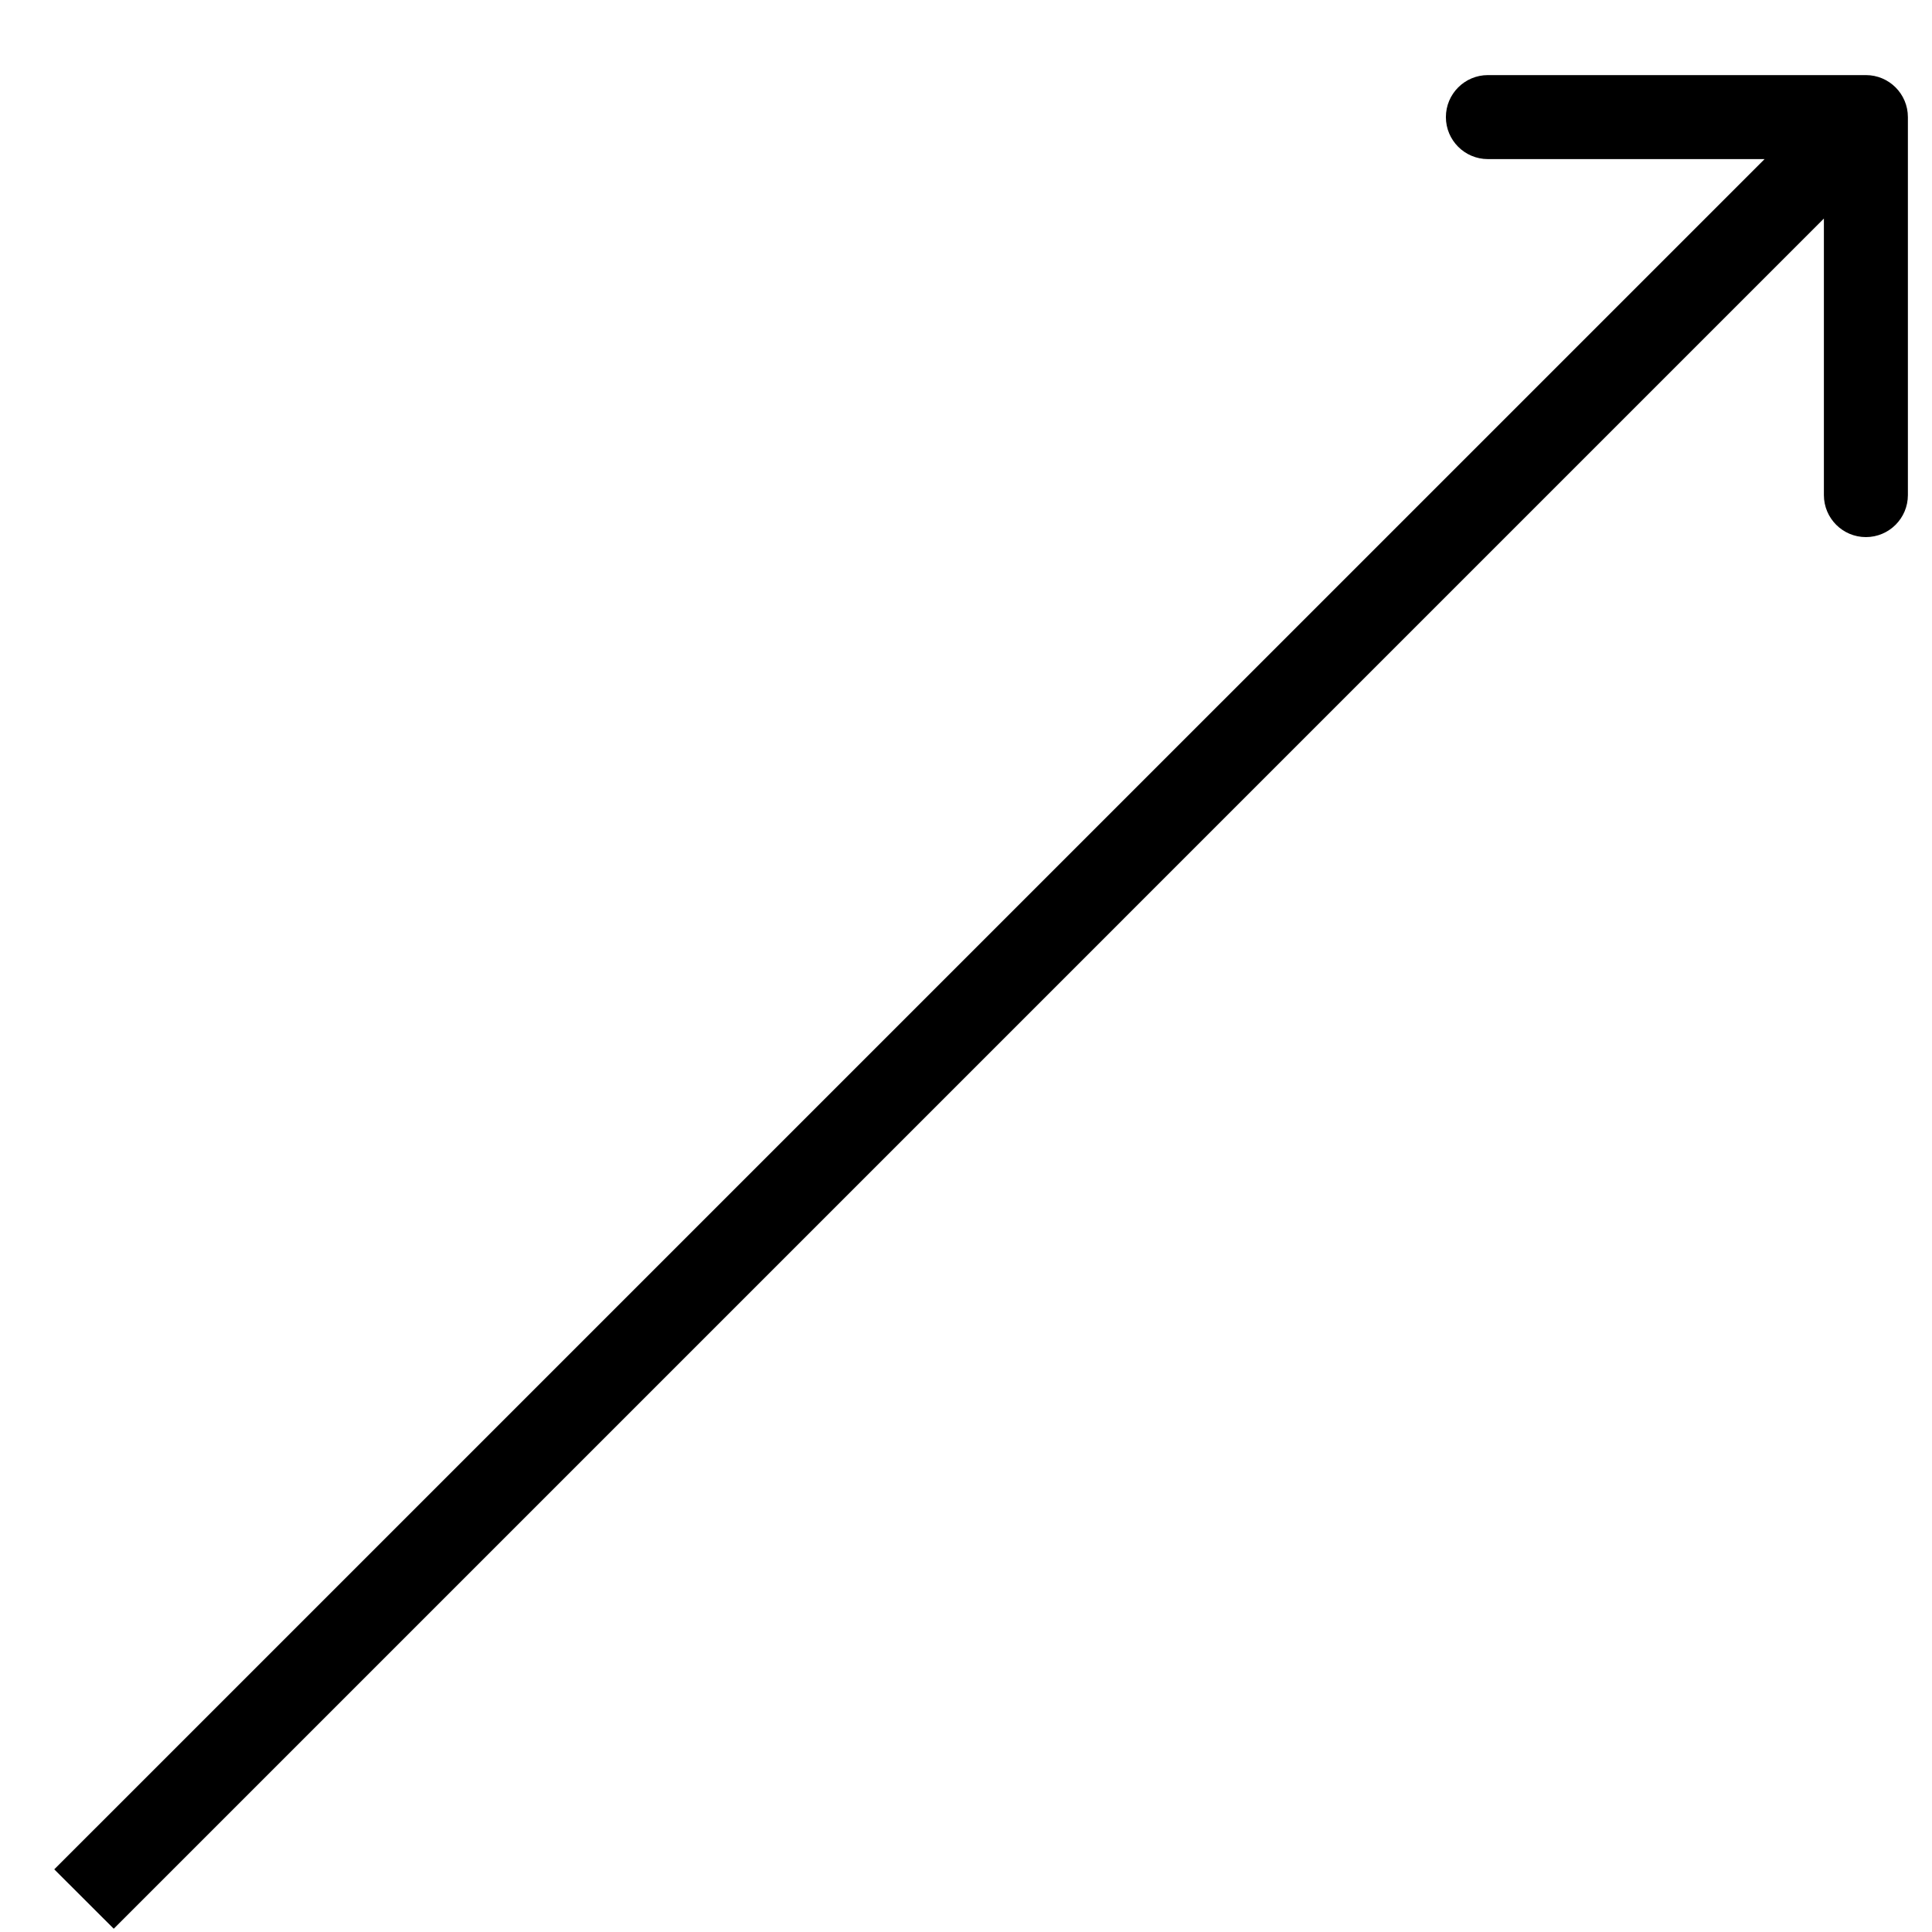 <svg width="23" height="23" viewBox="0 0 23 23" fill="none" xmlns="http://www.w3.org/2000/svg">
<path d="M22.713 1.394C22.713 1.118 22.489 0.894 22.213 0.894L17.713 0.894C17.437 0.894 17.213 1.118 17.213 1.394C17.213 1.67 17.437 1.894 17.713 1.894L21.713 1.894L21.713 5.894C21.713 6.17 21.937 6.394 22.213 6.394C22.489 6.394 22.713 6.17 22.713 5.894L22.713 1.394ZM1.354 22.961L22.567 1.748L21.86 1.041L0.646 22.254L1.354 22.961Z" fill="black"/>
</svg>
